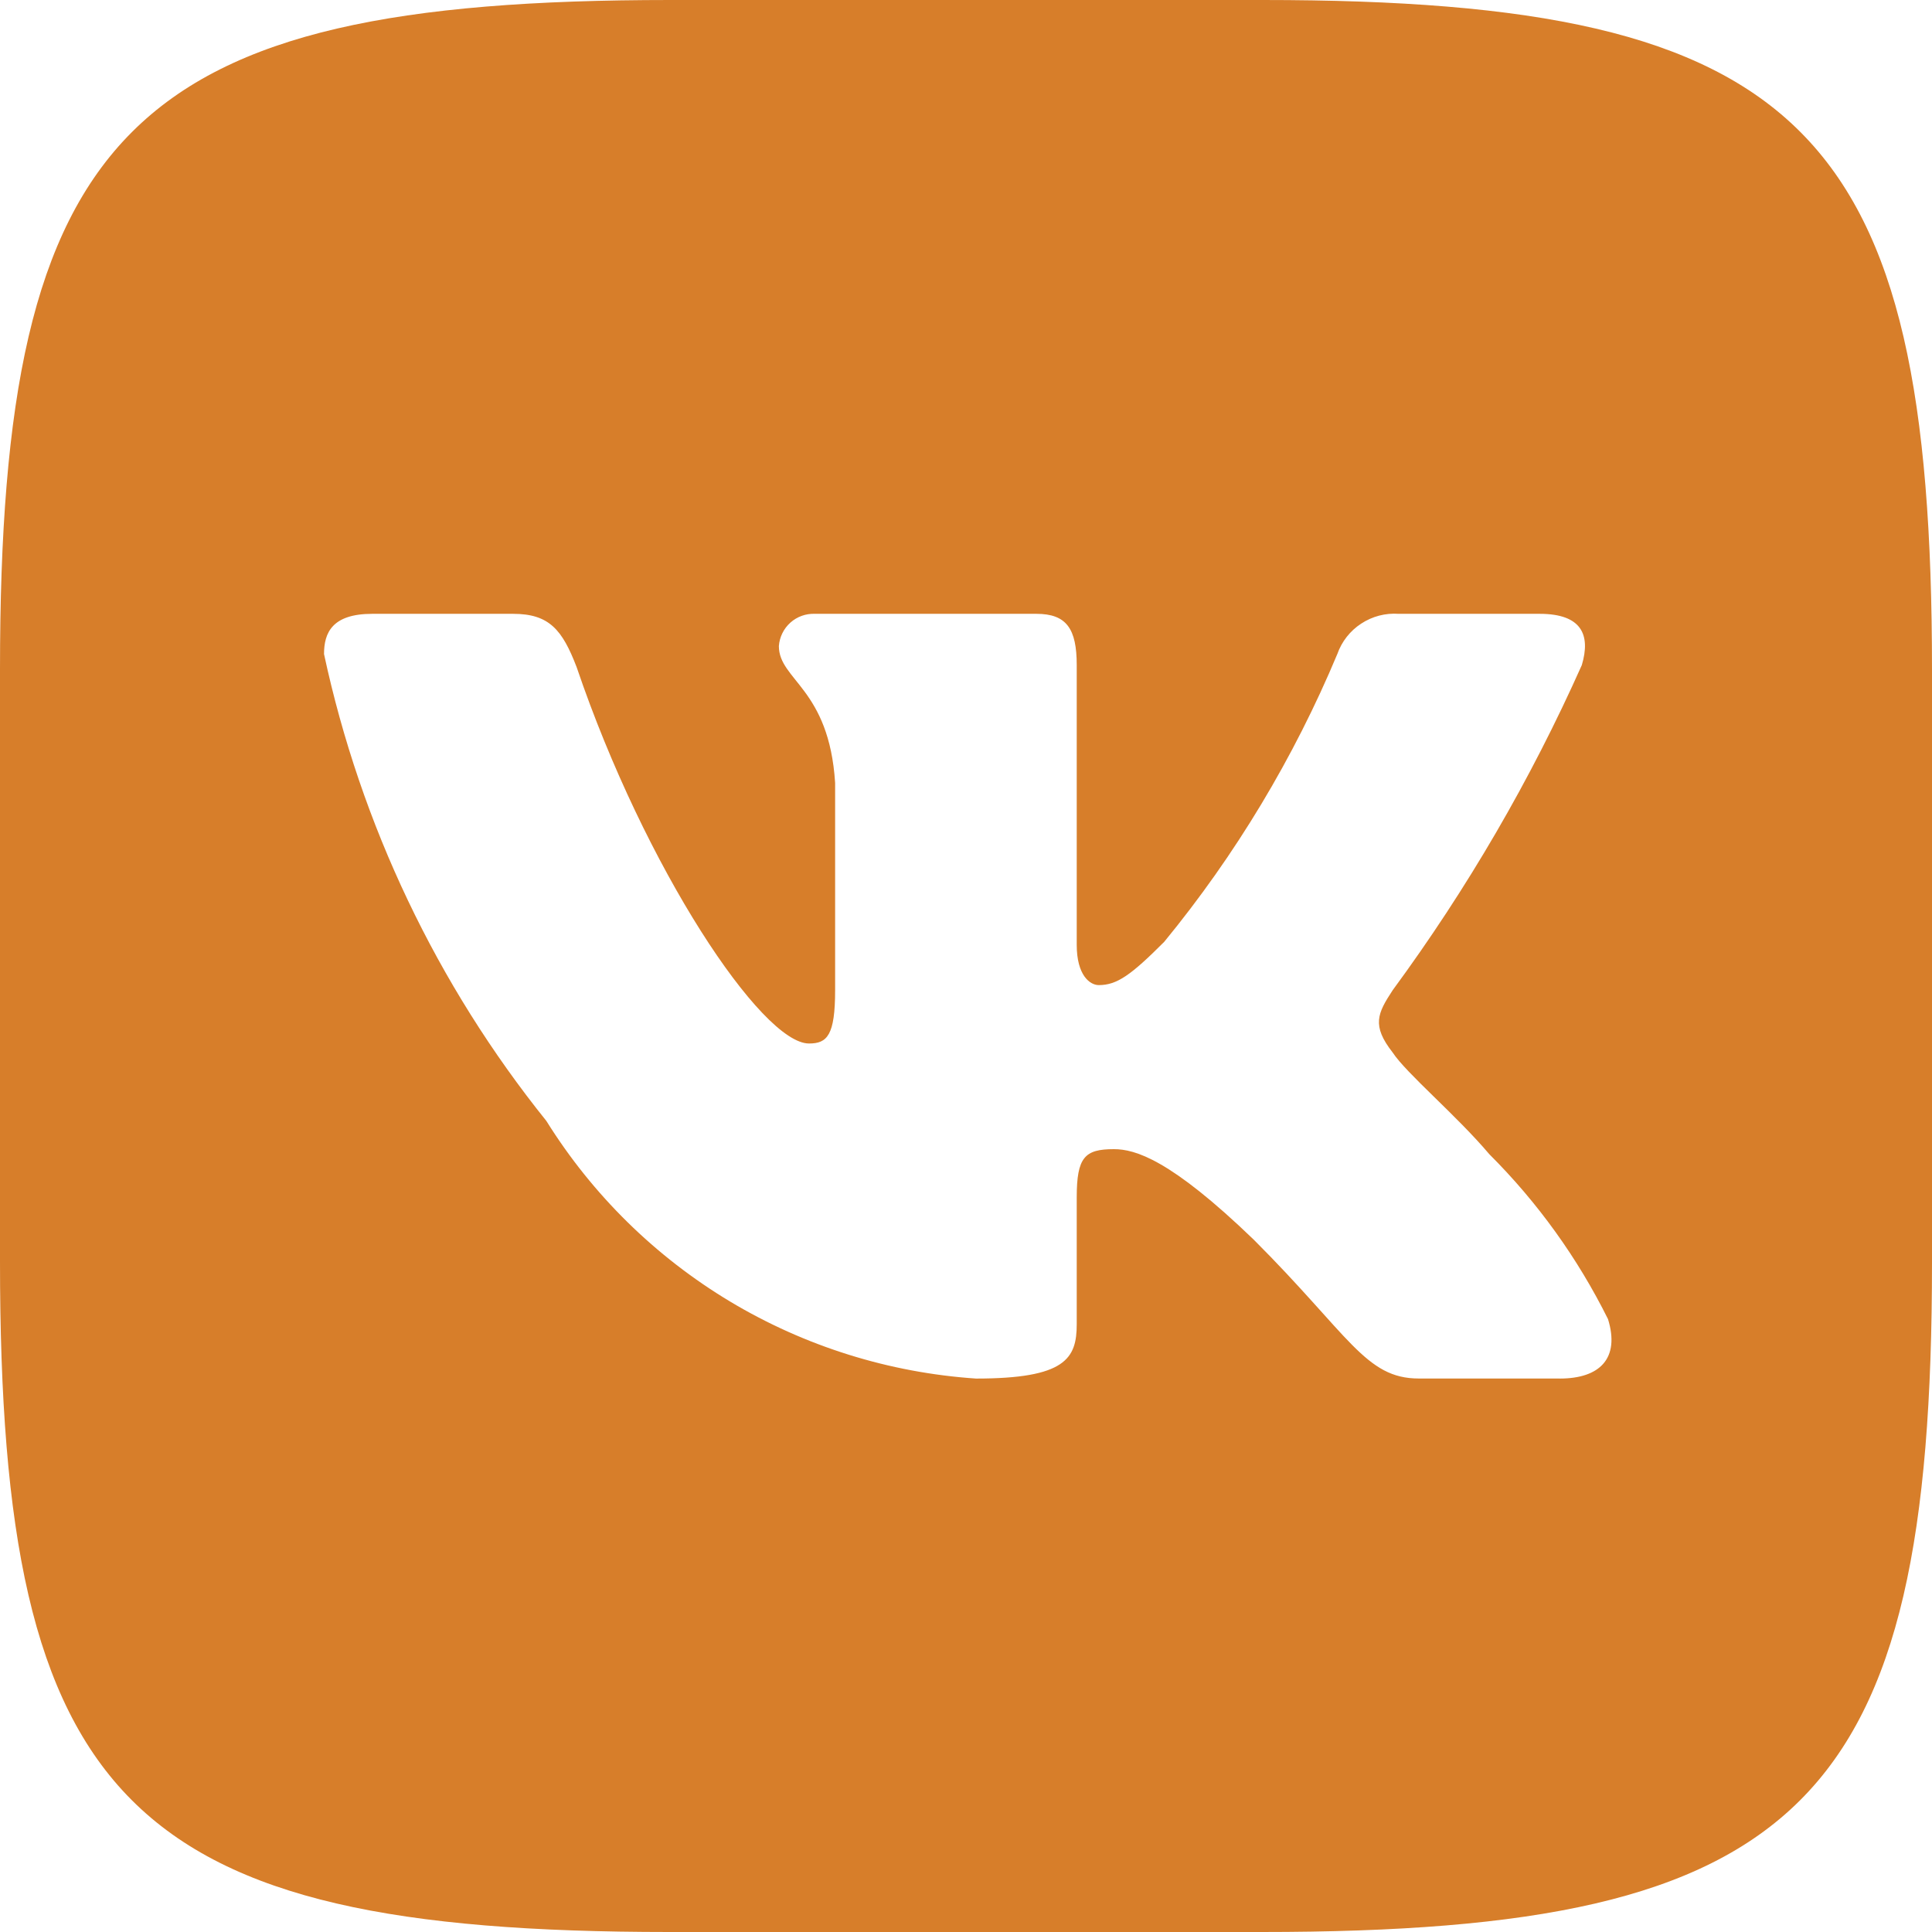 <svg width="35" height="35" viewBox="0 0 35 35" fill="none" xmlns="http://www.w3.org/2000/svg">
<path d="M22.878 0H12.14C2.333 0 0 2.333 0 12.122V22.86C0 32.666 2.315 35 12.122 35H22.86C32.666 35 35 32.685 35 22.878V12.14C35 2.333 32.685 0 22.878 0ZM28.256 24.973H25.702C24.736 24.973 24.446 24.19 22.713 22.458C21.201 21 20.562 20.818 20.179 20.818C19.651 20.818 19.506 20.963 19.506 21.693V23.989C19.506 24.61 19.304 24.974 17.682 24.974C16.108 24.868 14.581 24.39 13.227 23.579C11.874 22.767 10.733 21.646 9.898 20.307C7.916 17.84 6.536 14.944 5.87 11.849C5.87 11.466 6.015 11.12 6.745 11.12H9.296C9.952 11.12 10.188 11.412 10.446 12.085C11.685 15.732 13.799 18.904 14.656 18.904C14.985 18.904 15.129 18.758 15.129 17.938V14.182C15.02 12.469 14.11 12.323 14.11 11.704C14.122 11.541 14.197 11.388 14.319 11.279C14.441 11.17 14.601 11.113 14.765 11.12H18.776C19.323 11.12 19.506 11.393 19.506 12.049V17.117C19.506 17.665 19.742 17.846 19.906 17.846C20.235 17.846 20.489 17.665 21.091 17.062C22.384 15.486 23.44 13.729 24.227 11.848C24.307 11.621 24.459 11.428 24.66 11.297C24.861 11.165 25.099 11.103 25.338 11.12H27.892C28.656 11.12 28.819 11.503 28.656 12.049C27.728 14.129 26.579 16.103 25.23 17.938C24.955 18.358 24.845 18.576 25.23 19.068C25.483 19.451 26.378 20.198 26.98 20.909C27.855 21.782 28.581 22.791 29.131 23.898C29.349 24.608 28.983 24.974 28.256 24.974V24.973Z" fill="#D77E2A"/>
</svg>
